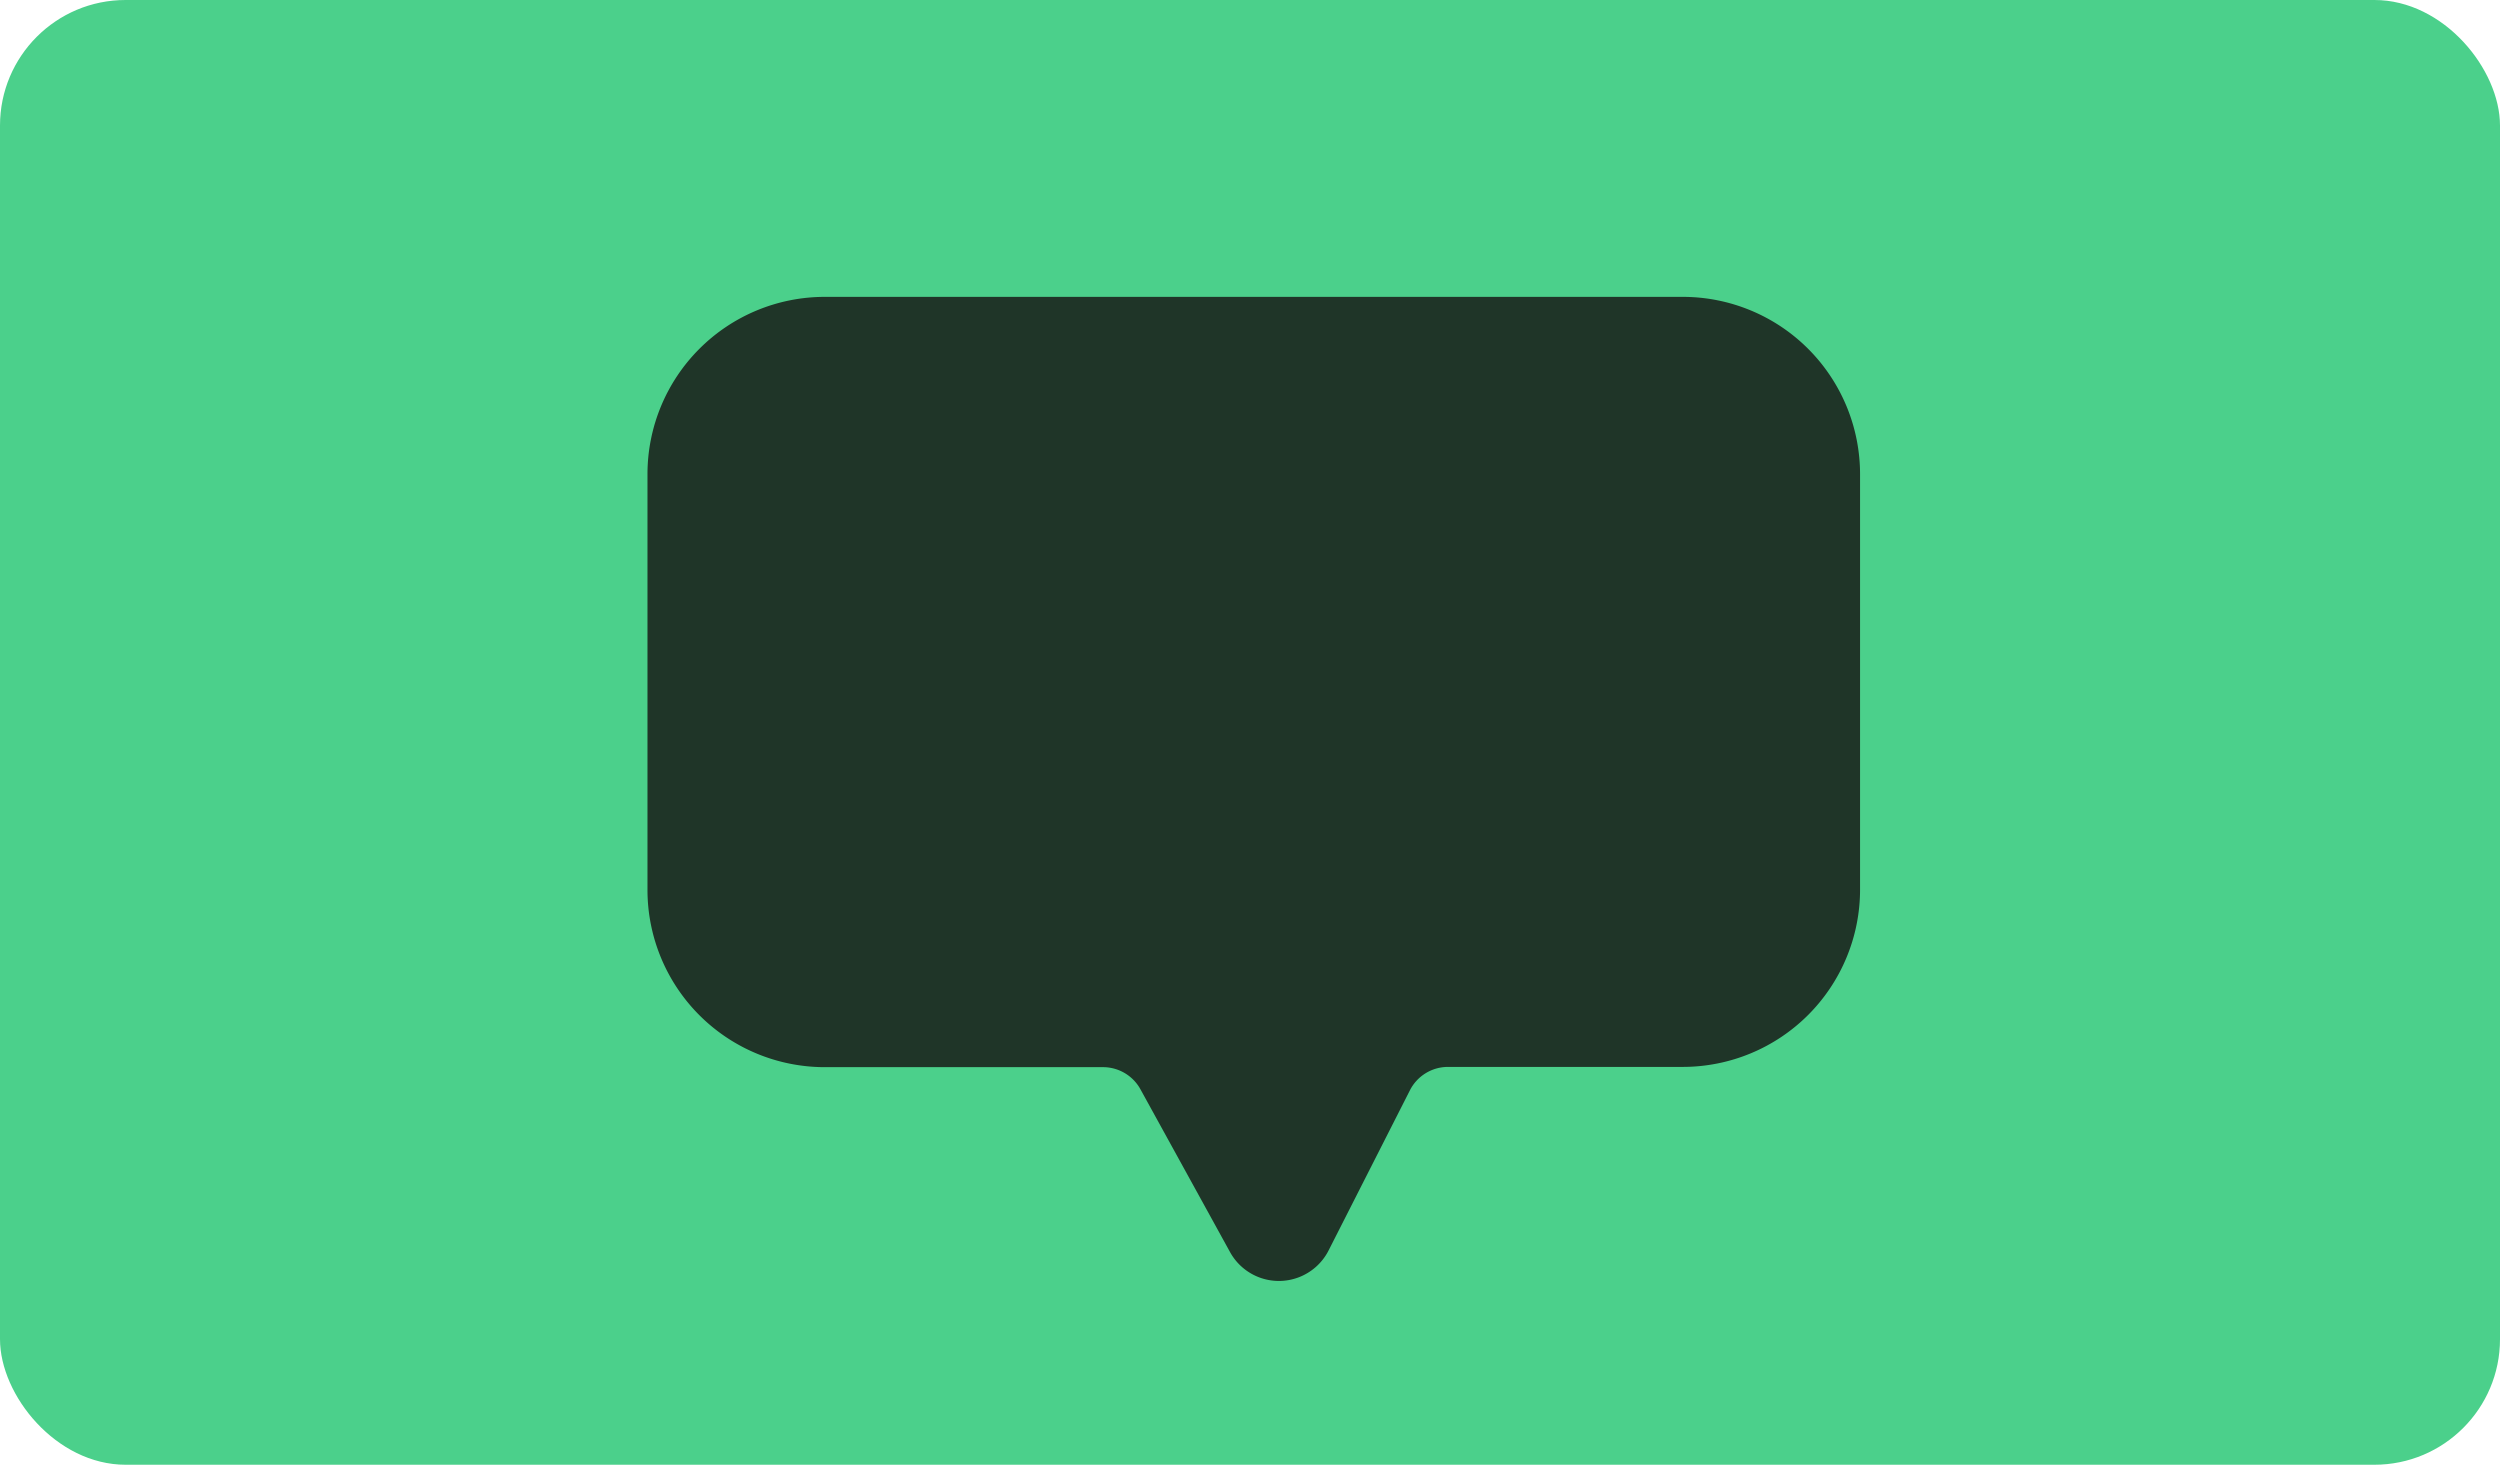 <svg xmlns="http://www.w3.org/2000/svg" viewBox="0 0 99.54 58.32"><defs><style>.cls-1{fill:#4bd08b;}.cls-2{fill:#1f3528;stroke:#1f3528;stroke-miterlimit:10;stroke-width:2px;}</style></defs><title>Asset 51</title><g id="Layer_2" data-name="Layer 2"><g id="Layer_26" data-name="Layer 26"><rect class="cls-1" width="99.54" height="58.32" rx="5" ry="5"/><path class="cls-2" d="M67,41.48H57.65a2.7,2.7,0,0,0-2.4,1.47L52,49.35a1.22,1.22,0,0,1-2.16,0L46.29,42.9a2.7,2.7,0,0,0-2.38-1.41H32.84a6.06,6.06,0,0,1-6.06-6.06V18.88a6.06,6.06,0,0,1,6.06-6.06H67a6.06,6.06,0,0,1,6.06,6.06V35.42A6.06,6.06,0,0,1,67,41.48Z"/></g></g></svg>